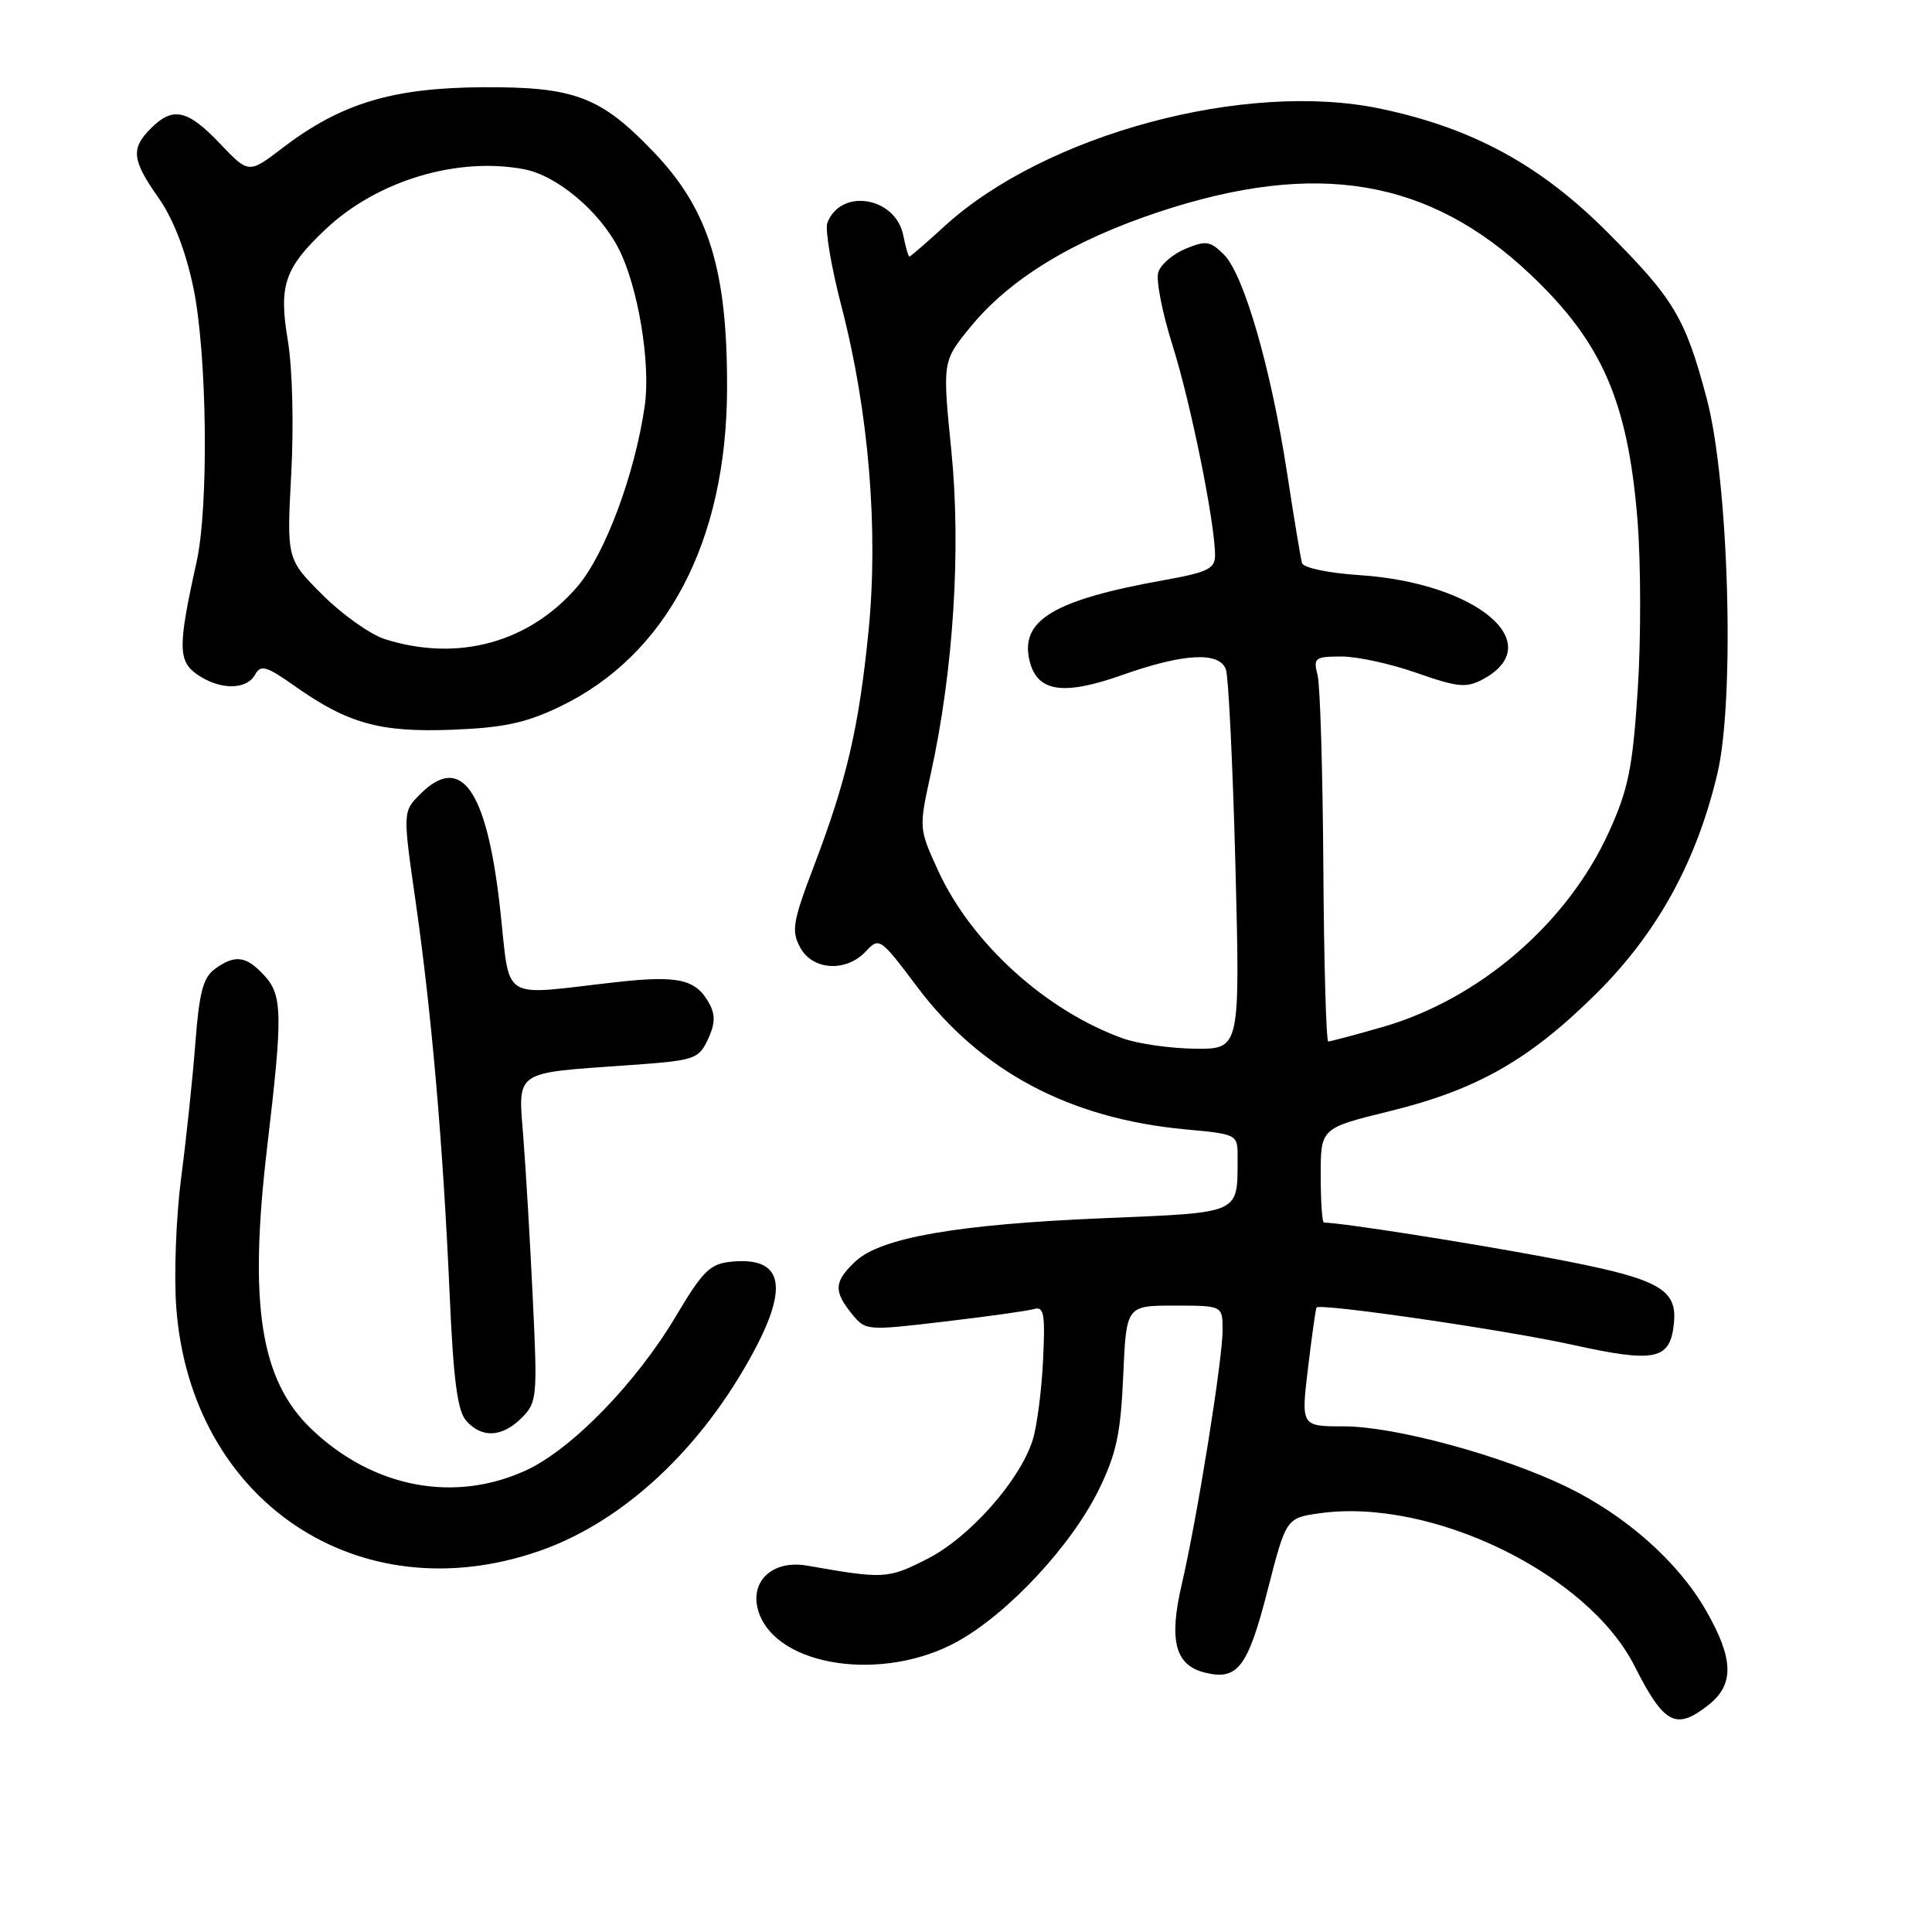 <?xml version="1.0" encoding="UTF-8" standalone="no"?>
<!DOCTYPE svg PUBLIC "-//W3C//DTD SVG 1.1//EN" "http://www.w3.org/Graphics/SVG/1.1/DTD/svg11.dtd" >
<svg xmlns="http://www.w3.org/2000/svg" xmlns:xlink="http://www.w3.org/1999/xlink" version="1.1" viewBox="0 0 256 256">
 <g >
 <path fill="currentColor"
d=" M 226.37 225.93 C 229.83 223.20 229.74 219.83 226.05 213.39 C 222.36 206.95 215.46 200.83 207.59 197.01 C 199.03 192.86 184.81 189.00 178.08 189.00 C 172.39 189.00 172.39 189.00 173.32 181.25 C 173.83 176.99 174.34 173.39 174.45 173.25 C 174.95 172.66 199.43 176.22 208.35 178.19 C 219.37 180.62 221.31 180.21 221.80 175.35 C 222.27 170.68 219.78 169.39 205.00 166.62 C 194.13 164.58 177.60 162.00 175.43 162.00 C 175.19 162.00 175.00 159.18 175.00 155.74 C 175.00 149.48 175.00 149.48 184.13 147.24 C 195.74 144.39 202.70 140.42 211.60 131.57 C 219.65 123.56 224.82 114.12 227.57 102.47 C 229.90 92.58 229.08 63.82 226.15 52.81 C 223.32 42.13 221.81 39.60 212.99 30.77 C 204.10 21.85 195.14 16.98 182.96 14.41 C 165.04 10.63 138.45 17.80 125.12 30.00 C 122.72 32.20 120.64 34.00 120.50 34.00 C 120.36 34.00 120.00 32.74 119.69 31.19 C 118.67 26.08 111.42 24.87 109.63 29.52 C 109.30 30.38 110.14 35.37 111.50 40.60 C 115.12 54.51 116.42 70.23 115.08 83.67 C 113.80 96.45 112.20 103.32 107.84 114.78 C 105.05 122.11 104.84 123.34 106.02 125.53 C 107.65 128.59 112.12 128.86 114.73 126.06 C 116.50 124.16 116.64 124.26 121.52 130.75 C 129.94 141.95 141.70 148.21 157.00 149.64 C 164.00 150.29 164.00 150.29 163.99 153.39 C 163.95 160.96 164.65 160.64 146.17 161.42 C 126.81 162.23 116.69 164.00 113.34 167.15 C 110.52 169.80 110.43 171.07 112.85 174.06 C 114.68 176.33 114.78 176.34 125.10 175.12 C 130.82 174.45 136.19 173.70 137.03 173.45 C 138.33 173.07 138.51 174.11 138.21 180.25 C 138.02 184.24 137.41 188.97 136.85 190.76 C 135.18 196.15 128.46 203.74 122.84 206.58 C 117.64 209.22 117.12 209.24 106.98 207.46 C 102.26 206.62 99.15 209.67 100.57 213.73 C 103.10 220.90 117.05 222.92 126.83 217.53 C 133.57 213.82 141.98 204.79 145.62 197.35 C 147.92 192.63 148.50 189.95 148.83 182.31 C 149.24 173.00 149.24 173.00 155.62 173.00 C 162.00 173.00 162.00 173.00 162.00 176.25 C 162.00 180.19 158.62 201.24 156.59 209.92 C 154.86 217.38 155.70 220.63 159.62 221.62 C 163.99 222.72 165.34 220.95 167.96 210.73 C 170.42 201.13 170.42 201.13 174.97 200.50 C 189.72 198.48 210.39 208.52 216.57 220.73 C 220.51 228.50 222.05 229.32 226.37 225.93 Z  M 71.50 205.50 C 82.62 201.63 93.05 191.89 99.96 178.92 C 104.57 170.27 103.60 166.52 96.90 167.18 C 94.08 167.46 93.14 168.39 89.58 174.37 C 84.34 183.20 75.80 192.00 69.76 194.80 C 60.25 199.21 49.44 197.16 41.29 189.38 C 34.50 182.91 32.93 172.92 35.40 152.00 C 37.49 134.31 37.45 131.85 34.96 129.19 C 32.59 126.64 31.12 126.46 28.45 128.41 C 26.92 129.53 26.39 131.55 25.89 138.16 C 25.54 142.75 24.70 150.78 24.01 156.00 C 23.33 161.24 23.03 169.00 23.36 173.29 C 25.29 198.96 47.55 213.85 71.50 205.50 Z  M 69.13 187.87 C 71.16 185.84 71.23 185.13 70.60 172.12 C 70.25 164.63 69.68 155.04 69.35 150.80 C 68.64 141.74 67.94 142.23 83.19 141.15 C 92.04 140.53 92.54 140.37 93.78 137.77 C 94.74 135.76 94.81 134.51 94.02 133.04 C 92.27 129.77 89.98 129.22 81.83 130.12 C 65.85 131.89 67.71 133.10 66.22 120.00 C 64.46 104.58 61.08 99.83 55.71 105.20 C 53.36 107.54 53.36 107.54 55.08 119.52 C 57.20 134.32 58.72 151.87 59.58 171.50 C 60.08 182.84 60.61 186.93 61.77 188.25 C 63.83 190.60 66.54 190.46 69.13 187.87 Z  M 74.13 93.66 C 88.32 86.87 96.28 71.77 96.34 51.50 C 96.39 35.75 93.92 27.79 86.64 20.17 C 79.61 12.81 76.14 11.49 64.00 11.56 C 51.99 11.63 45.18 13.69 37.44 19.60 C 32.95 23.03 32.95 23.03 29.13 19.01 C 24.85 14.51 22.91 14.09 20.00 17.00 C 17.31 19.69 17.47 21.19 21.01 26.22 C 22.94 28.97 24.58 33.18 25.60 38.00 C 27.45 46.77 27.69 67.09 26.04 74.50 C 23.57 85.61 23.58 87.59 26.11 89.36 C 29.08 91.44 32.64 91.46 33.79 89.41 C 34.56 88.03 35.27 88.23 39.13 90.96 C 46.15 95.90 50.40 97.07 60.00 96.69 C 66.70 96.43 69.69 95.79 74.13 93.66 Z  M 148.84 137.61 C 138.60 133.95 128.71 124.98 124.30 115.35 C 121.75 109.77 121.75 109.75 123.34 102.49 C 126.34 88.84 127.36 72.77 126.06 59.74 C 124.87 47.87 124.87 47.87 128.61 43.30 C 133.82 36.94 142.13 31.87 153.56 28.08 C 174.45 21.16 189.36 23.66 202.77 36.35 C 212.27 45.33 215.69 53.15 216.97 68.83 C 217.43 74.51 217.45 84.65 217.01 91.37 C 216.33 101.80 215.77 104.56 213.19 110.24 C 207.70 122.35 195.98 132.43 183.14 136.10 C 179.49 137.15 176.28 138.00 176.00 138.00 C 175.73 137.99 175.43 127.64 175.35 114.98 C 175.27 102.32 174.93 90.85 174.59 89.48 C 174.00 87.17 174.22 87.00 177.73 86.99 C 179.80 86.98 184.30 87.96 187.73 89.17 C 193.16 91.07 194.29 91.18 196.47 90.02 C 205.26 85.31 195.72 77.24 180.17 76.21 C 176.03 75.94 172.70 75.24 172.52 74.61 C 172.35 74.00 171.45 68.61 170.54 62.64 C 168.41 48.81 164.82 36.38 162.19 33.75 C 160.37 31.93 159.80 31.84 157.10 32.96 C 155.43 33.65 153.80 35.05 153.48 36.07 C 153.15 37.09 154.01 41.49 155.39 45.84 C 157.79 53.45 160.99 69.26 161.00 73.58 C 161.00 75.36 160.03 75.83 154.25 76.87 C 139.56 79.50 135.08 82.21 136.44 87.63 C 137.46 91.69 140.89 92.20 148.65 89.46 C 156.83 86.57 161.52 86.31 162.43 88.68 C 162.78 89.60 163.35 101.30 163.70 114.68 C 164.32 139.00 164.32 139.00 158.41 138.96 C 155.16 138.93 150.85 138.32 148.84 137.61 Z  M 51.00 84.69 C 49.08 84.08 45.36 81.44 42.74 78.83 C 37.99 74.08 37.99 74.08 38.59 62.79 C 38.94 56.32 38.75 48.78 38.14 45.13 C 36.91 37.80 37.69 35.52 43.16 30.36 C 49.96 23.95 60.55 20.75 69.42 22.42 C 73.79 23.24 79.44 27.98 81.98 32.96 C 84.56 38.01 86.24 48.18 85.43 53.80 C 84.13 62.82 80.17 73.44 76.52 77.71 C 70.14 85.16 60.67 87.75 51.00 84.69 Z "/>
</g>
</svg>